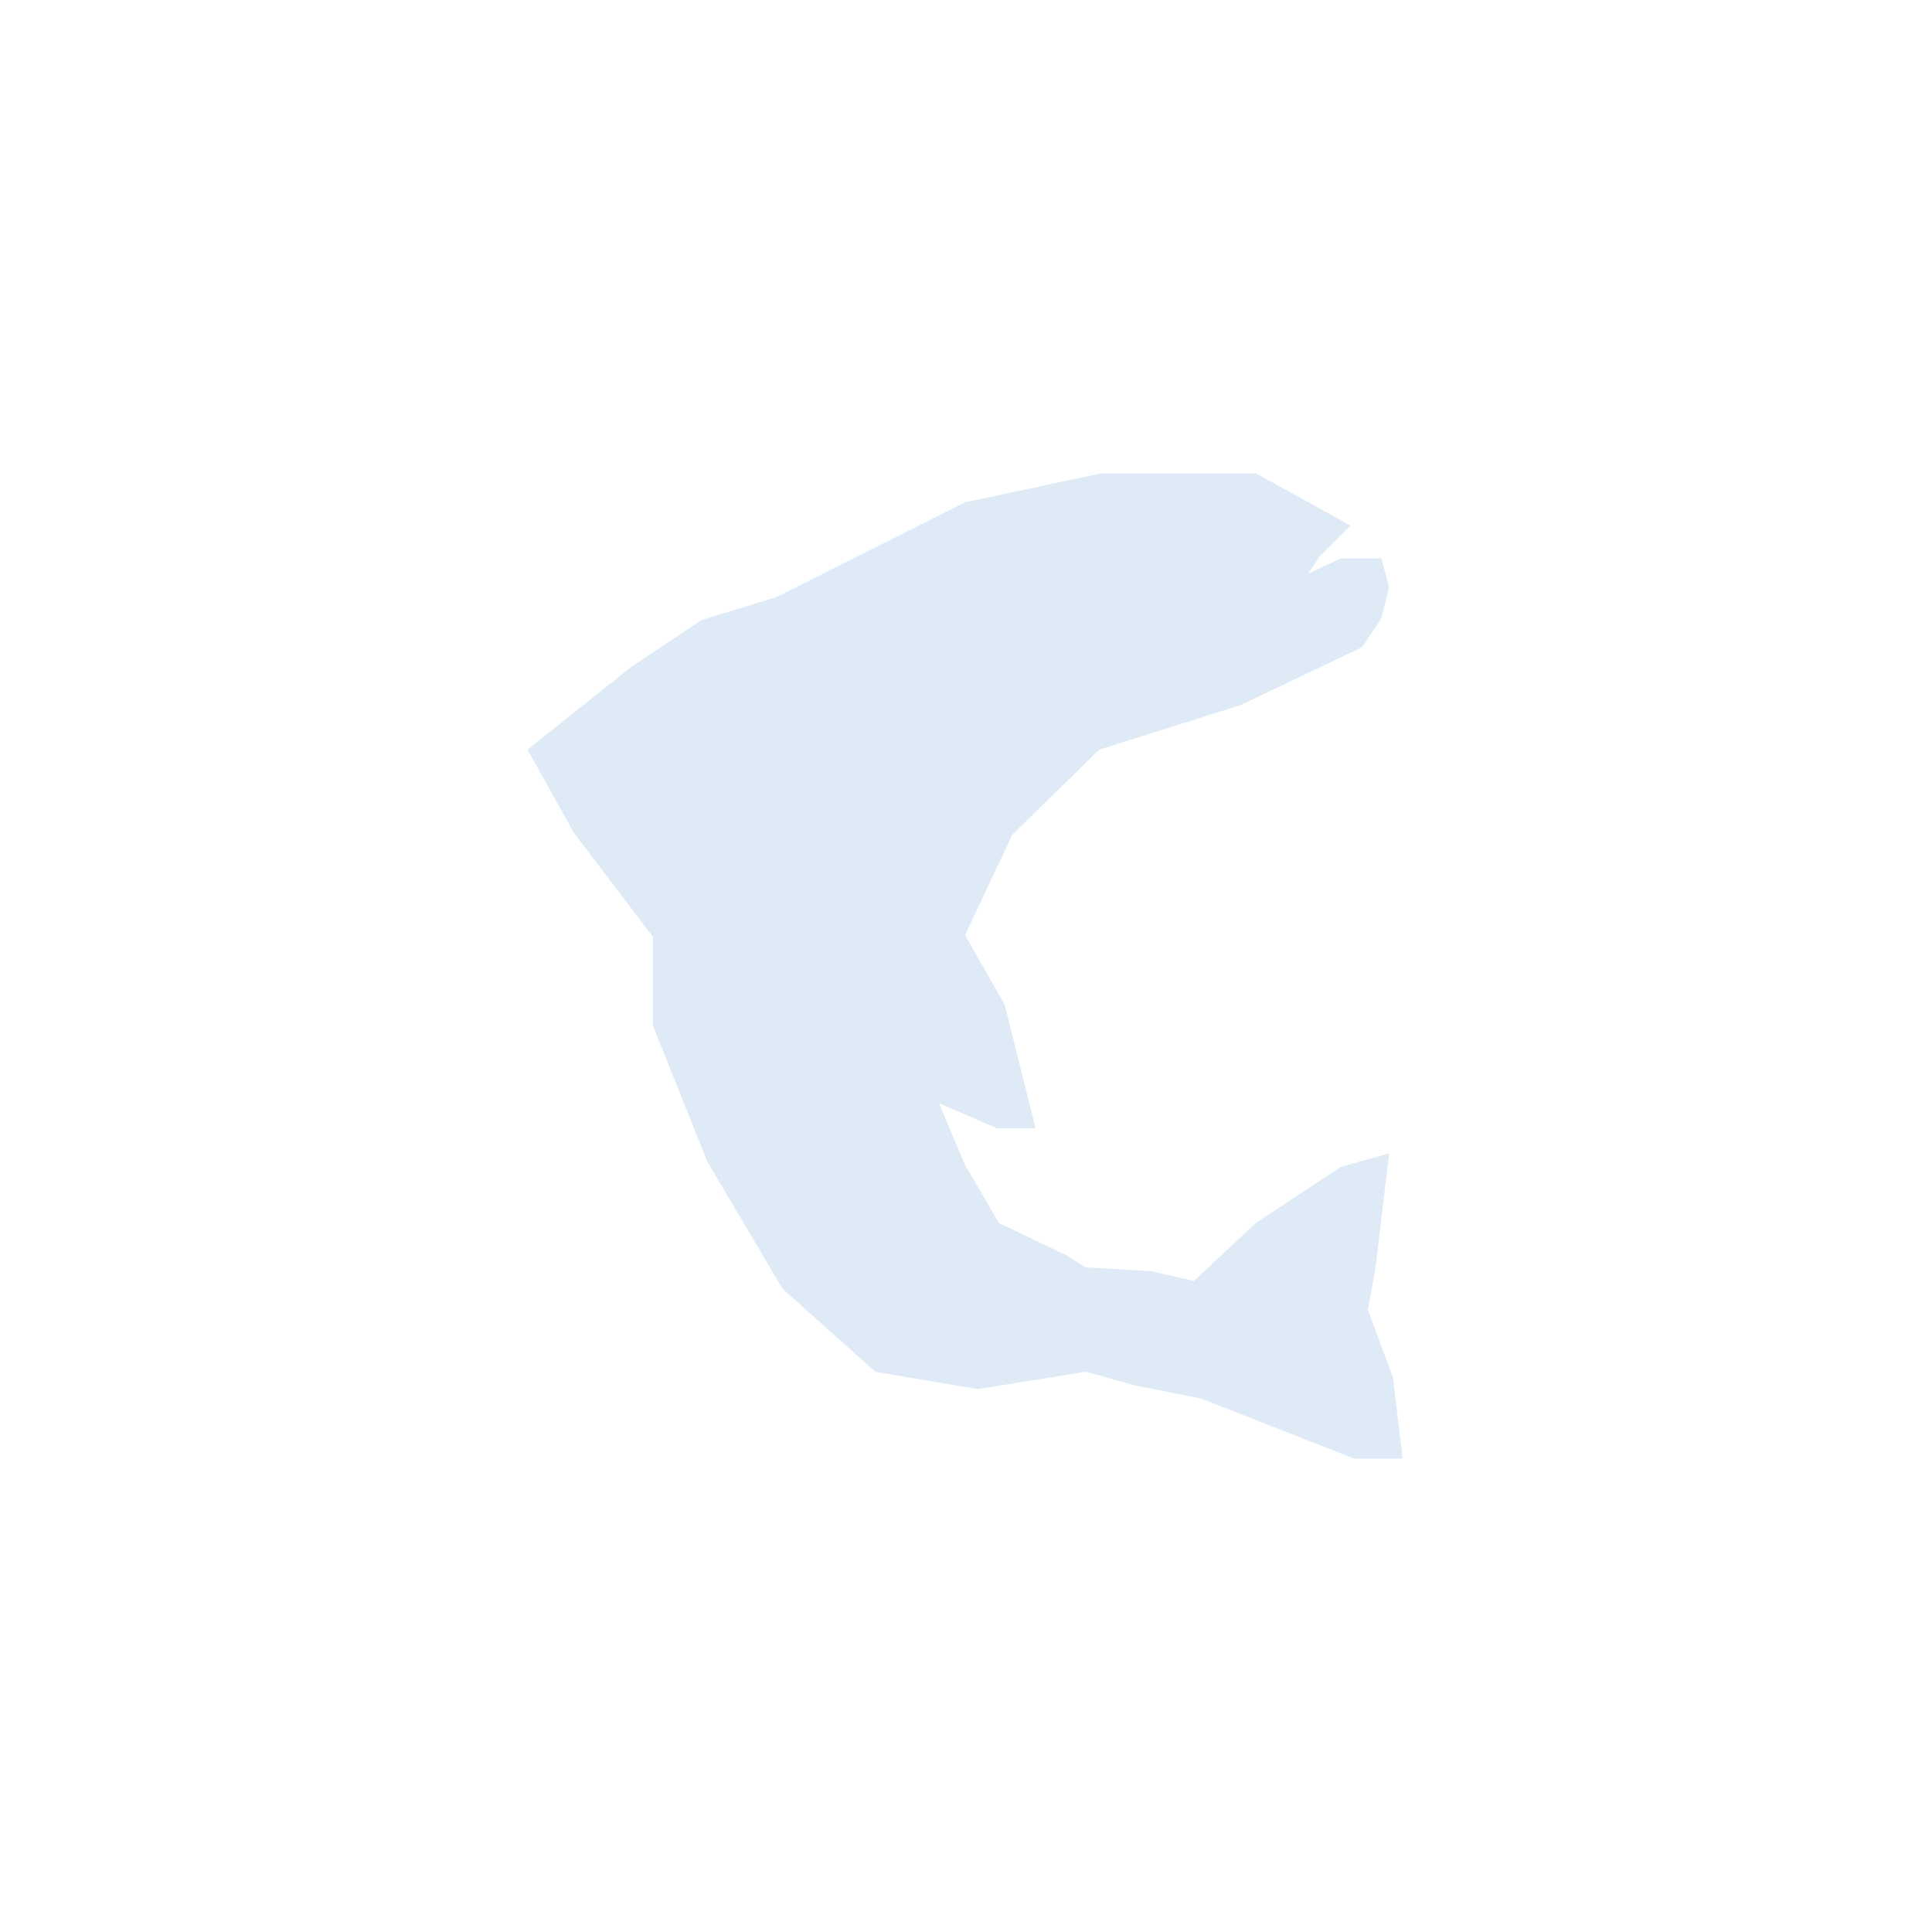 <?xml version="1.0" encoding="utf-8"?>
<!-- Generator: Adobe Illustrator 17.0.1, SVG Export Plug-In . SVG Version: 6.00 Build 0)  -->
<!DOCTYPE svg PUBLIC "-//W3C//DTD SVG 1.1//EN" "http://www.w3.org/Graphics/SVG/1.1/DTD/svg11.dtd">
<svg version="1.1" id="Layer_1" xmlns="http://www.w3.org/2000/svg" xmlns:xlink="http://www.w3.org/1999/xlink" x="0px" y="0px"
	 width="500px" height="500px" viewBox="0 0 500 500" enable-background="new 0 0 500 500" xml:space="preserve">
<polygon fill="#DFEAF7" points="363,377.5 350.5,377.5 311,362 293.5,358.5 281,355 253,359.5 226.5,355 202.5,333.5 183,300.5 
	169,265.5 169,242.5 148.5,215.5 136.5,194 163.5,172.5 181.5,160.5 201,154.5 249.75,130 285,122.5 325,122.5 349.5,136 341.5,144 
	338.5,148.5 347,144.5 357.5,144.5 359.5,152 357.5,160 352.5,167.5 321,182.5 284.5,194 262,216 249.75,242 260,260 268,292 
	258,292 243,285.5 249.75,301.5 258.5,316.5 276.25,325 281,328 298,329 309,331.5 325,316.5 347,302 359.5,298.5 356,328 354,339 
	360.5,356.5 "/>
</svg>
